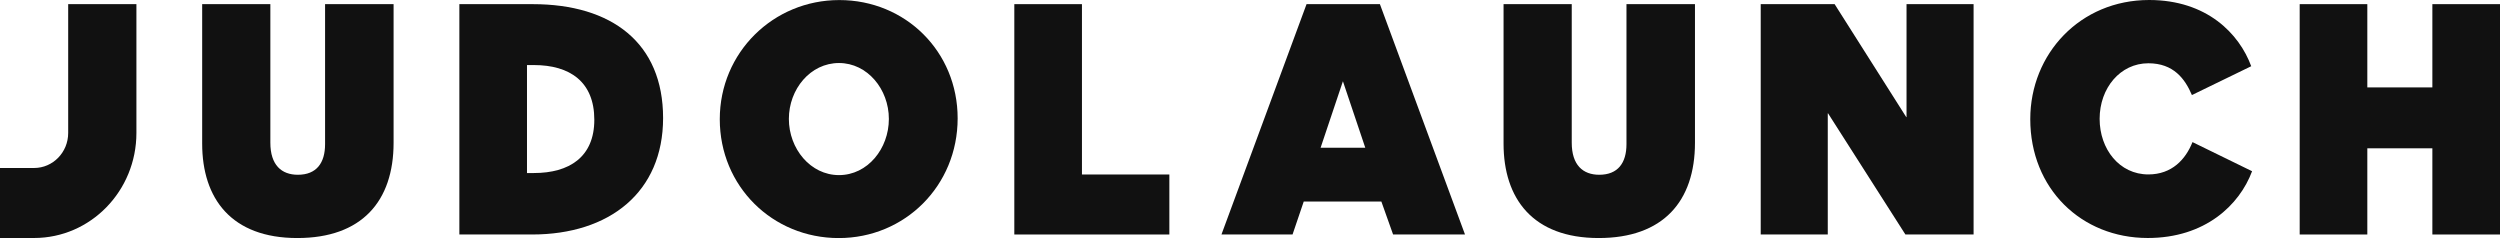 <svg width="168" height="16" viewBox="0 0 168 16" fill="none" xmlns="http://www.w3.org/2000/svg">
<path d="M4.582 0.279V8.937C4.582 10.236 3.555 11.289 2.291 11.289H0V15.993H2.291C6.088 15.993 9.167 12.832 9.167 8.934V0.276H4.582V0.279Z" fill="#111111"/>
<path d="M26.449 9.593C26.449 13.528 24.31 15.996 19.979 15.996C15.55 15.996 13.586 13.347 13.586 9.649V0.279H18.168V9.59C18.168 11.092 18.919 11.744 20.016 11.744C21.268 11.744 21.845 10.954 21.845 9.687V0.276H26.449V9.593Z" fill="#111111"/>
<path d="M35.799 0.279C41.114 0.279 44.56 2.888 44.56 7.931C44.56 12.914 40.958 15.758 35.76 15.758H30.869V0.279H35.799ZM35.876 11.628C38.243 11.628 39.938 10.562 39.938 8.05C39.938 5.501 38.301 4.372 35.876 4.372H35.414V11.628H35.876Z" fill="#111111"/>
<path d="M48.369 8.011C48.369 3.523 51.97 0.004 56.4 0.004C60.847 0.004 64.354 3.463 64.354 7.951C64.354 12.479 60.81 15.998 56.363 15.998C51.912 15.998 48.369 12.52 48.369 8.011ZM53.012 7.992C53.012 9.989 54.457 11.767 56.381 11.767C58.306 11.767 59.732 9.989 59.732 7.992C59.732 5.994 58.287 4.235 56.381 4.235C54.454 4.235 53.012 5.994 53.012 7.992Z" fill="#111111"/>
<path d="M72.707 11.726H78.581V15.758H68.162V0.279H72.707V11.726Z" fill="#111111"/>
<path d="M82.082 15.758L87.8 0.279H92.73L98.448 15.758H93.616L92.828 13.544H87.611L86.859 15.758H82.082ZM88.744 9.929H91.747L90.244 5.46L88.744 9.929Z" fill="#111111"/>
<path d="M113.902 9.593C113.902 13.528 111.764 15.996 107.432 15.996C103.003 15.996 101.039 13.347 101.039 9.649V0.279H105.621V9.59C105.621 11.092 106.372 11.744 107.469 11.744C108.721 11.744 109.299 10.954 109.299 9.687V0.276H113.902V9.593Z" fill="#111111"/>
<path d="M118.32 15.758V0.279H123.287L128.101 7.871H128.119V0.279H132.625V15.758H128.043L122.844 7.614H122.826V15.758H118.32Z" fill="#111111"/>
<path d="M151.282 4.45L147.296 6.388C146.834 5.3 146.065 4.252 144.369 4.252C142.482 4.252 141.095 5.914 141.095 7.987C141.095 10.023 142.424 11.722 144.369 11.722C145.949 11.722 146.874 10.713 147.335 9.549L151.34 11.506C150.494 13.78 148.181 15.993 144.33 15.993C139.861 15.993 136.434 12.672 136.434 8.006C136.434 3.619 139.784 0 144.424 0C148.297 0.003 150.475 2.258 151.282 4.45Z" fill="#111111"/>
<path d="M154.539 15.758V0.279H159.084V5.874H163.455V0.279H168V15.758H163.455V9.966H159.084V15.758H154.539Z" fill="#111111"/>
</svg>
